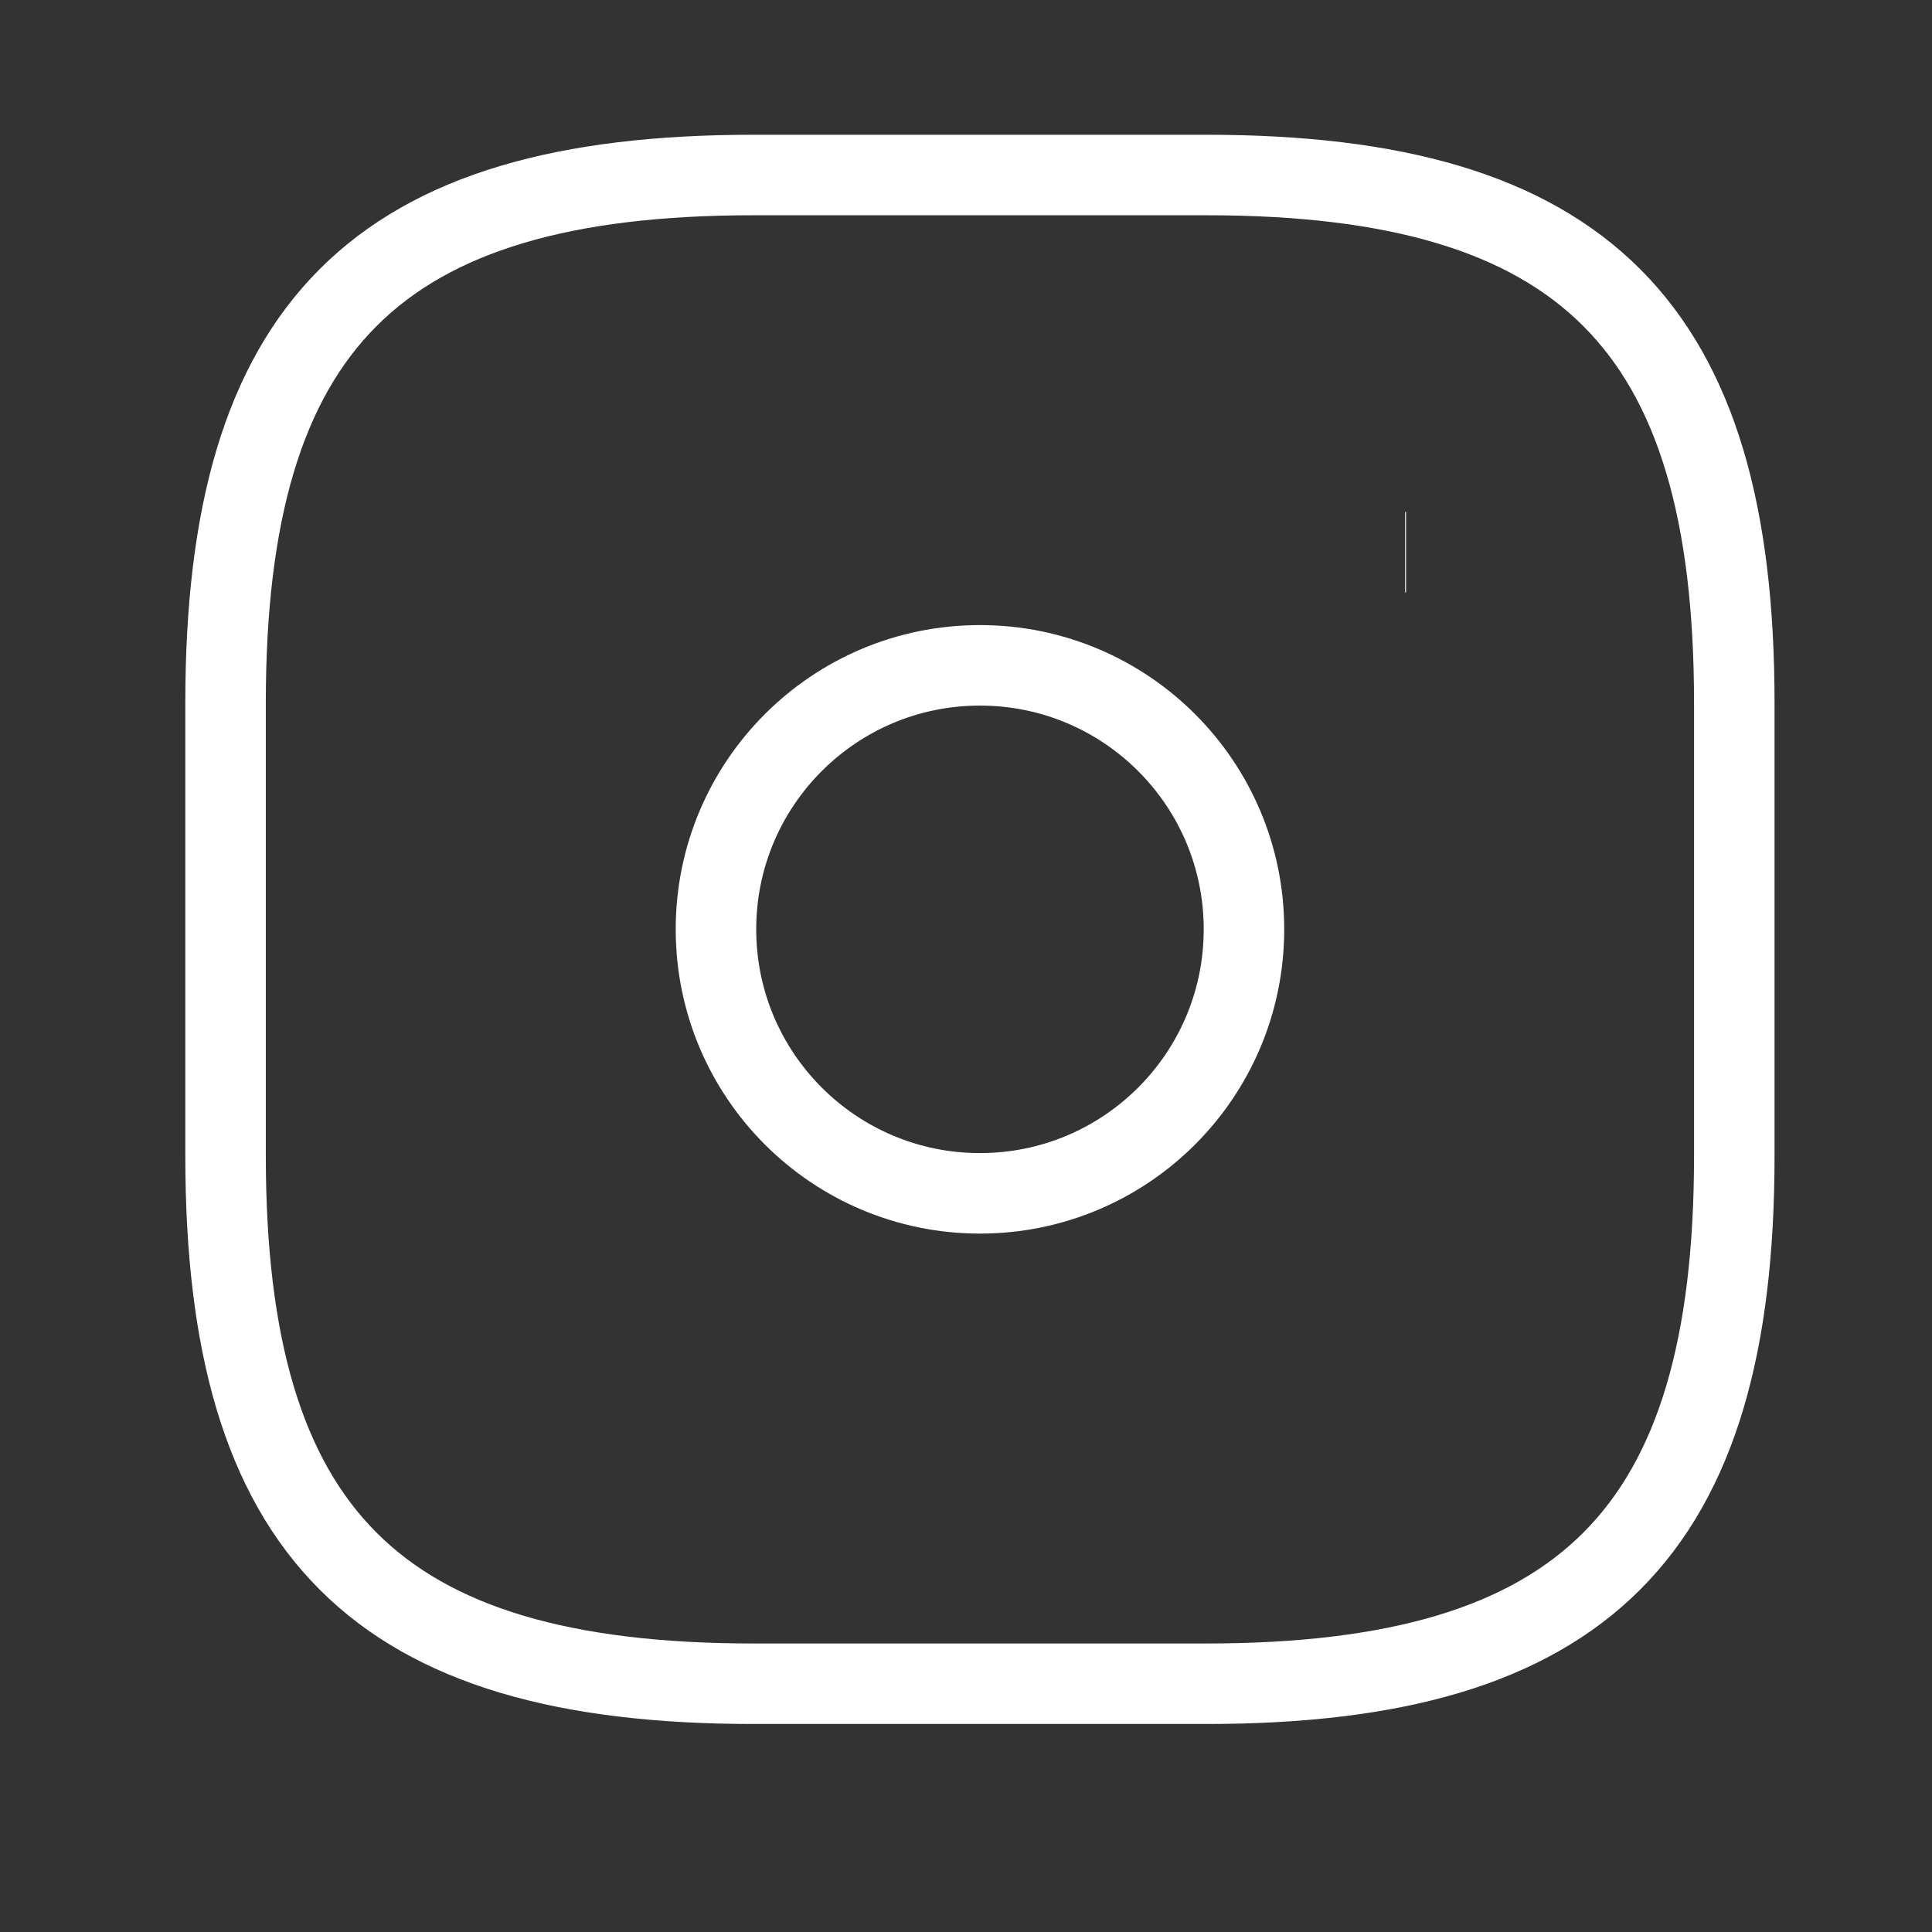 <svg xmlns="http://www.w3.org/2000/svg" width="24" height="24" viewBox="0 0 24 24" fill="none">
            <rect x="0" y="0" width="24" height="24" fill="#333333" stroke="none"/>
            <path d="M9.361 20.916H14.984C19.67 20.916 21.544 19.042 21.544 14.356V8.734C21.544 4.048 19.67 2.174 14.984 2.174H9.361C4.676 2.174 2.802 4.048 2.802 8.734V14.356C2.802 19.042 4.676 20.916 9.361 20.916Z" stroke="white" strokeWidth="1.406" strokeLinecap="round" strokeLinejoin="round"/>
            <path d="M12.173 14.824C13.985 14.824 15.453 13.356 15.453 11.544C15.453 9.733 13.985 8.265 12.173 8.265C10.362 8.265 8.894 9.733 8.894 11.544C8.894 13.356 10.362 14.824 12.173 14.824Z" stroke="white" strokeWidth="1.406" strokeLinecap="round" strokeLinejoin="round"/>
            <path d="M17.455 6.859H17.466" stroke="white" strokeWidth="1.874" strokeLinecap="round" strokeLinejoin="round"/>
            </svg>
